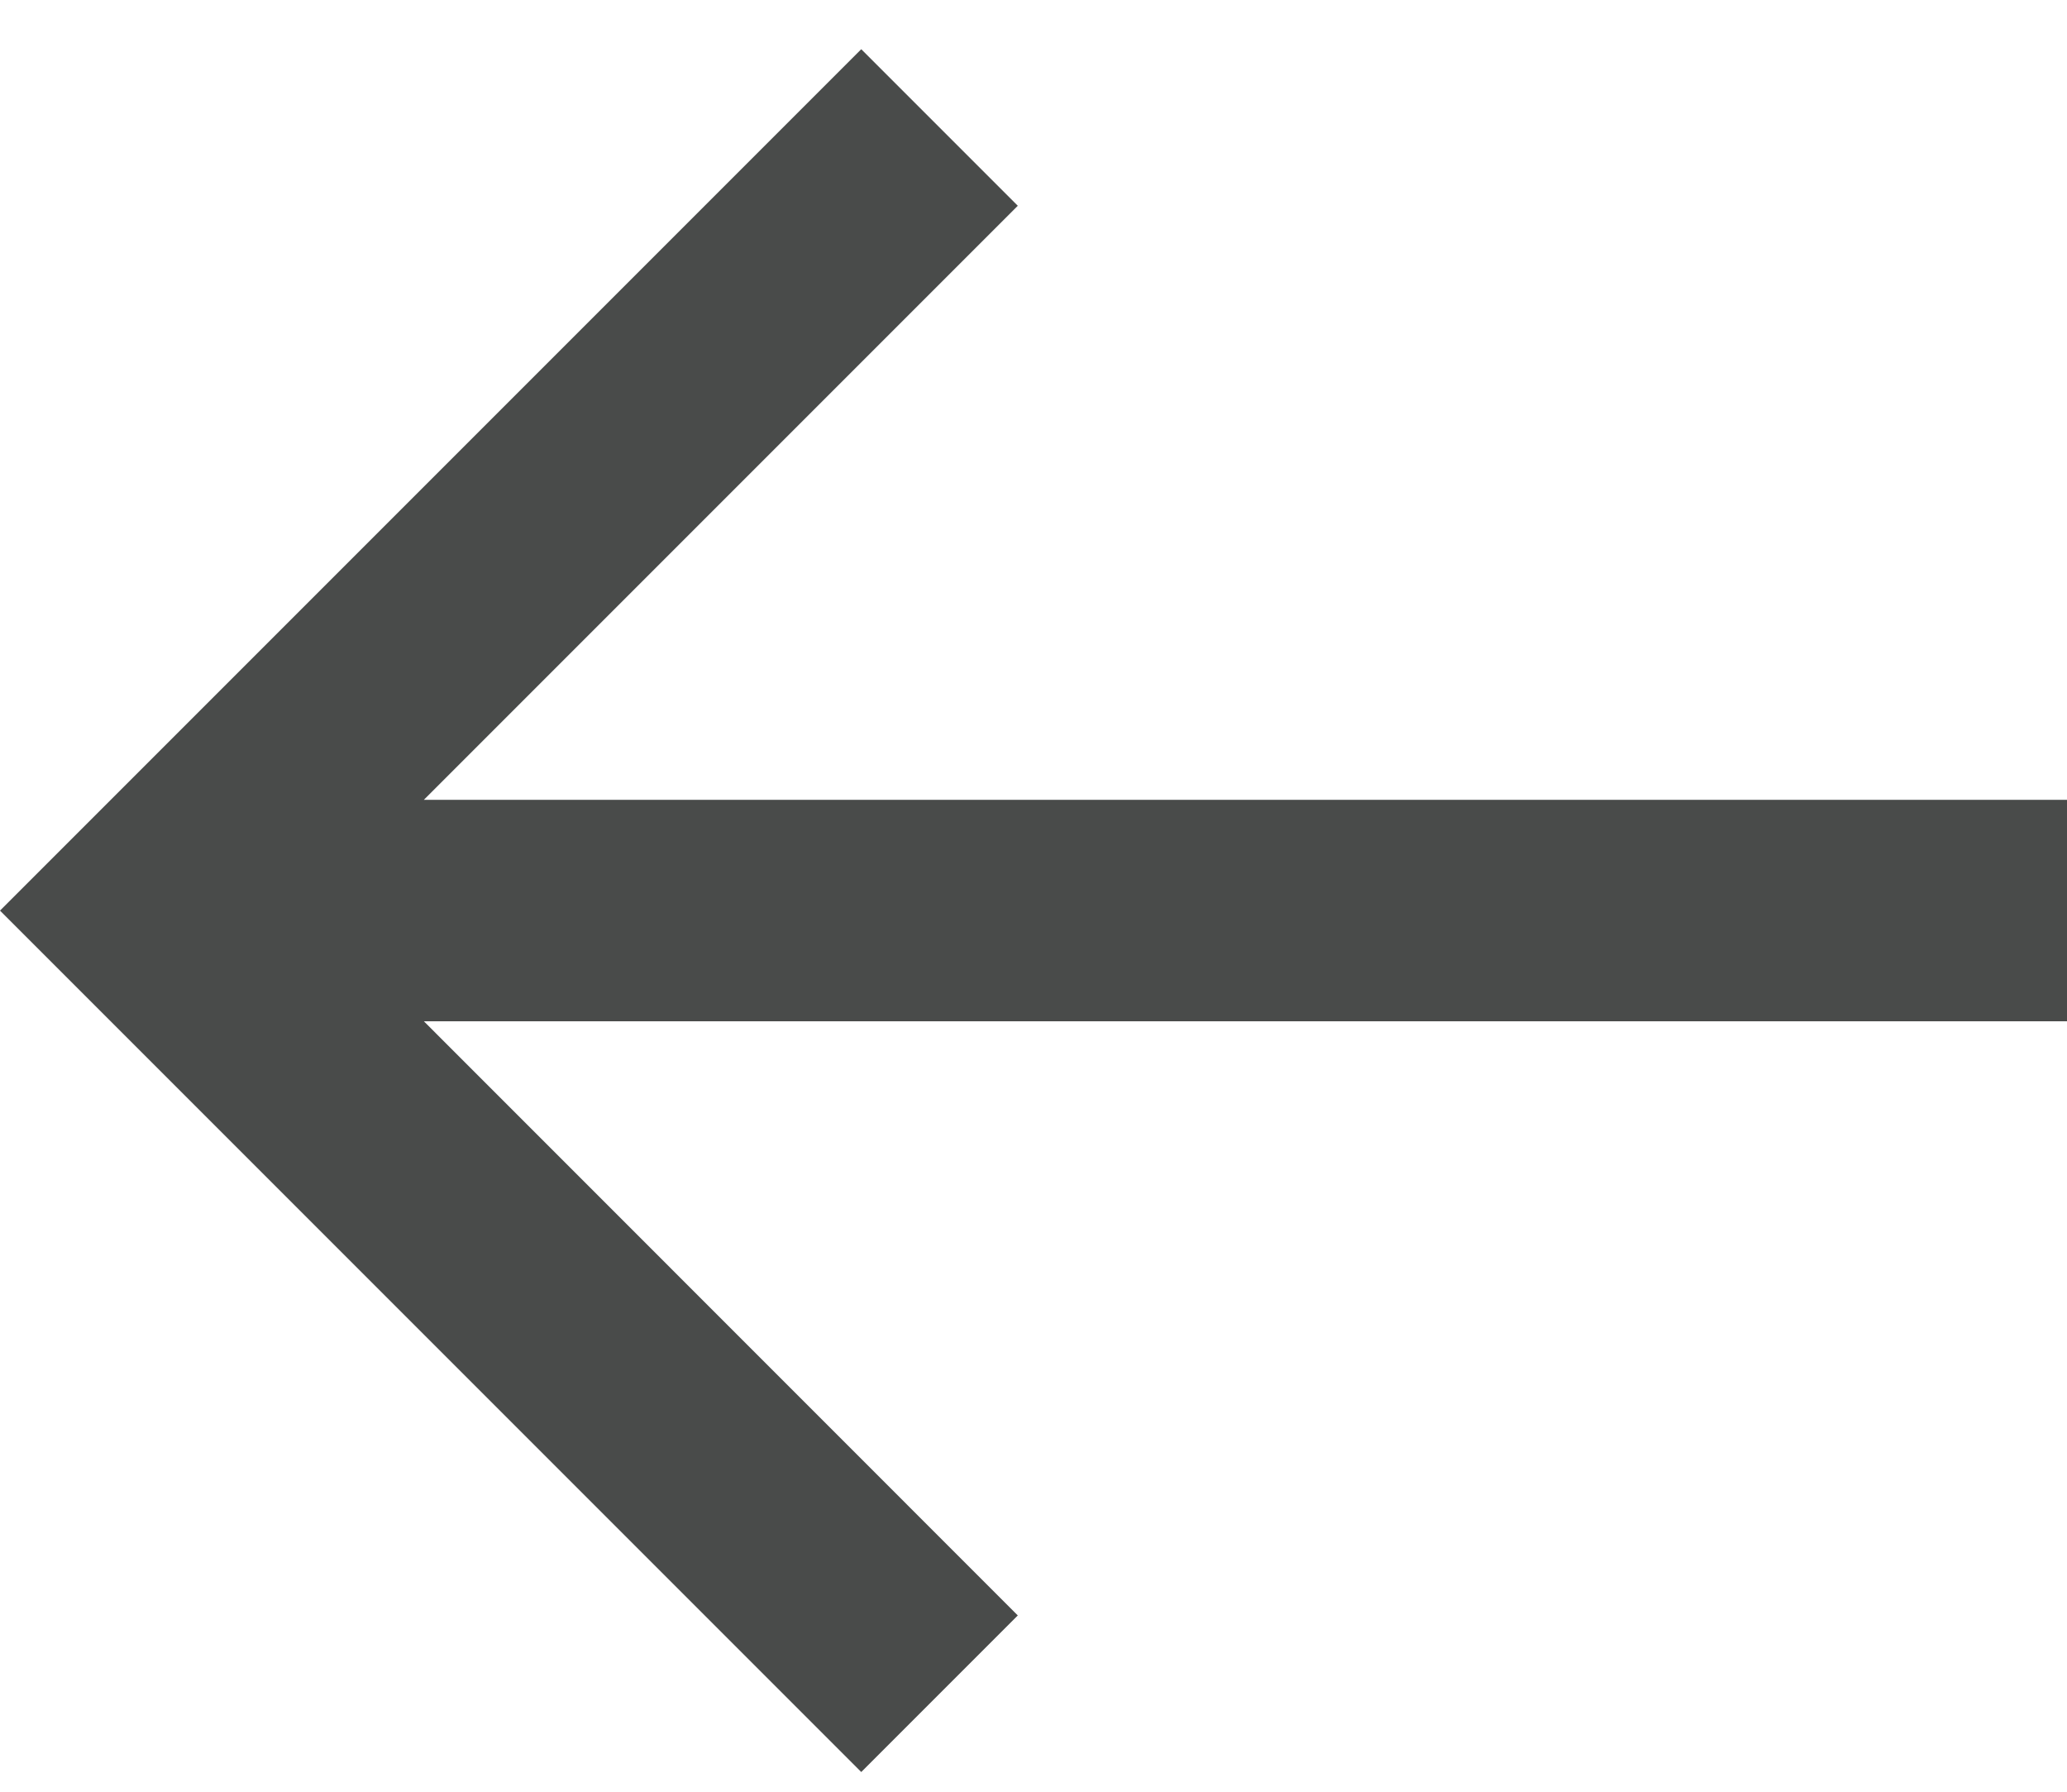 <svg width="15" height="13" viewBox="0 0 15 13" fill="none" xmlns="http://www.w3.org/2000/svg">
<g clip-path="url(#clip0_1468_9542)">
<path d="M3.076 5.803L15 5.803V7.41L3.076 7.41L7.386 11.721L6.25 12.857L0 6.607L6.25 0.357L7.386 1.493L3.076 5.803Z" fill="#494B4A"/>
</g>
<defs>
<clipPath id="clip0_1468_9542">
<rect width="12.48" height="14.56" fill="white" transform="matrix(0 -1.03 1.03 0 0 12.857)"/>
</clipPath>
</defs>
</svg>
